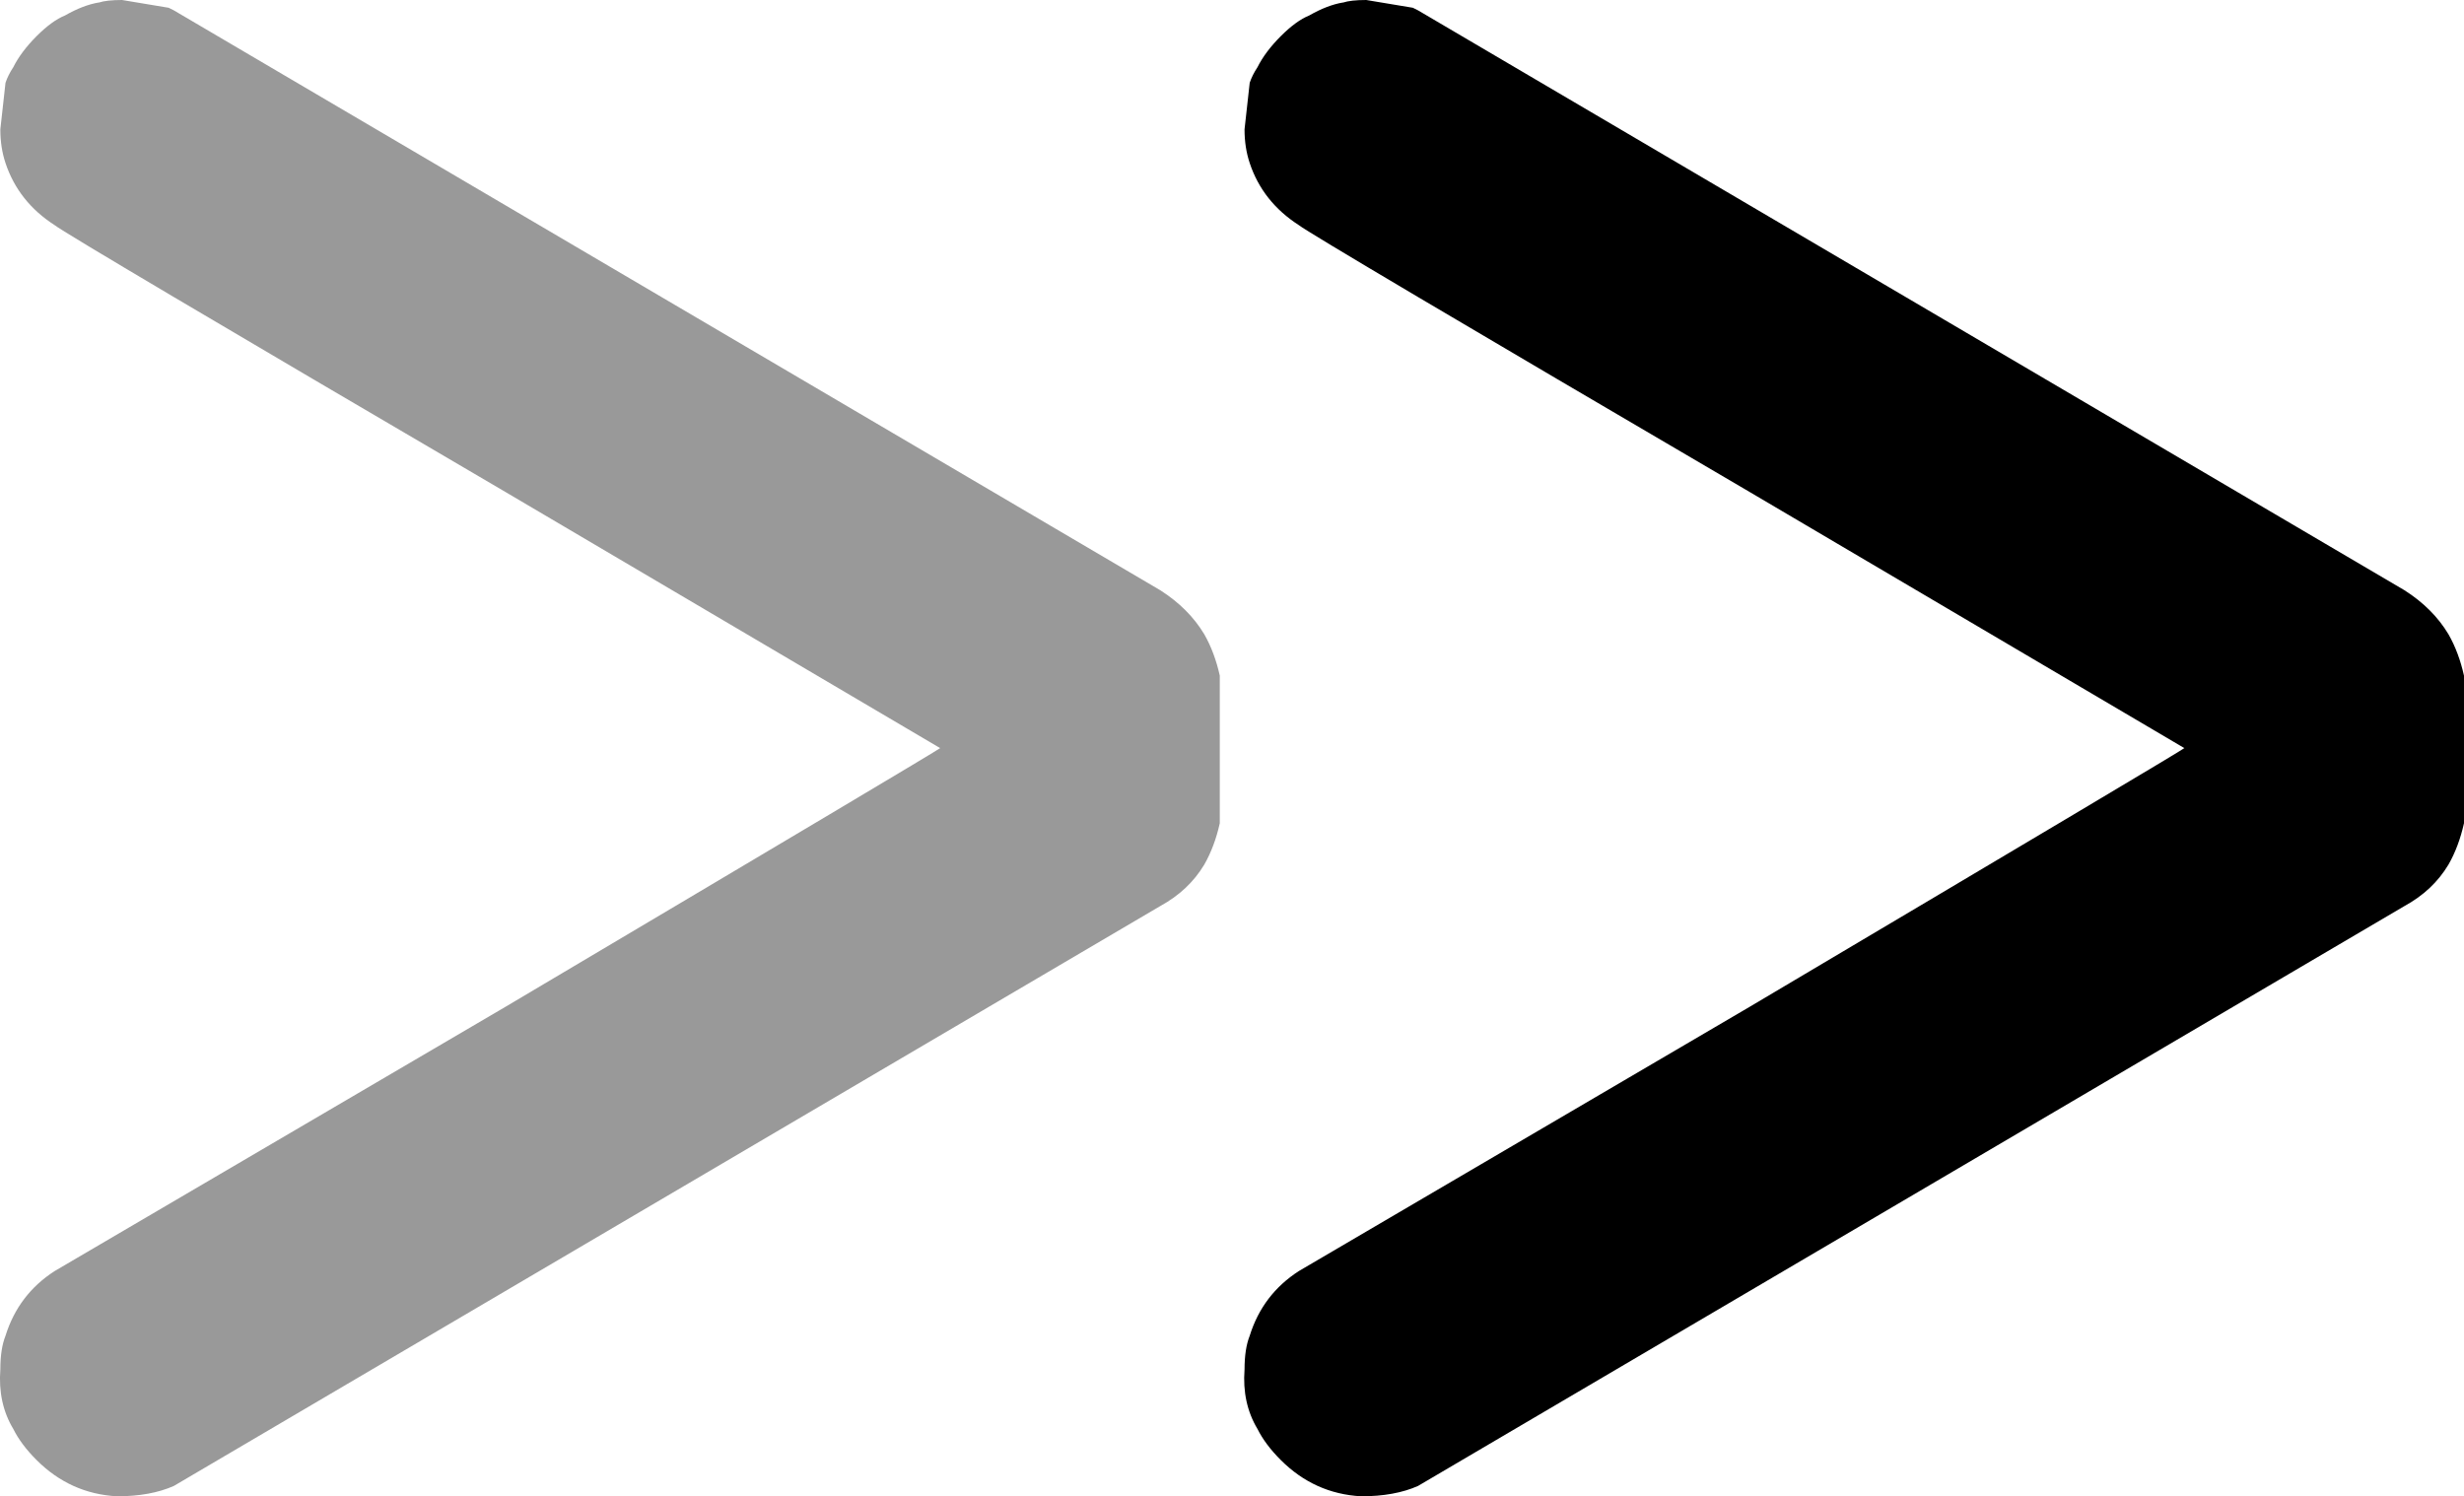 <?xml version="1.0" encoding="UTF-8" standalone="no"?>
<!-- Created with Inkscape (http://www.inkscape.org/) -->

<svg
   xmlns:dc="http://purl.org/dc/elements/1.1/"
   xmlns:cc="http://creativecommons.org/ns#"
   xmlns:rdf="http://www.w3.org/1999/02/22-rdf-syntax-ns#"
   xmlns:svg="http://www.w3.org/2000/svg"
   xmlns="http://www.w3.org/2000/svg"
   xmlns:sodipodi="http://sodipodi.sourceforge.net/DTD/sodipodi-0.dtd"
   xmlns:inkscape="http://www.inkscape.org/namespaces/inkscape"
   width="101"
   height="61.34"
   id="svg2"
   sodipodi:version="0.32"
   inkscape:version="0.47 r22583"
   sodipodi:docname="RightArrow.svg"
   inkscape:output_extension="org.inkscape.output.svg.inkscape"
   version="1.1">
  <defs
     id="defs4">
    <inkscape:perspective
       sodipodi:type="inkscape:persp3d"
       inkscape:vp_x="0 : 526.18109 : 1"
       inkscape:vp_y="0 : 1000 : 0"
       inkscape:vp_z="744.09448 : 526.18109 : 1"
       inkscape:persp3d-origin="372.04724 : 350.78739 : 1"
       id="perspective10" />
    <inkscape:perspective
       id="perspective4110"
       inkscape:persp3d-origin="0.5 : 0.33333333 : 1"
       inkscape:vp_z="1 : 0.5 : 1"
       inkscape:vp_y="0 : 1000 : 0"
       inkscape:vp_x="0 : 0.5 : 1"
       sodipodi:type="inkscape:persp3d" />
  </defs>
  <sodipodi:namedview
     id="base"
     pagecolor="#ffffff"
     bordercolor="#666666"
     borderopacity="1.0"
     gridtolerance="10000"
     guidetolerance="10"
     objecttolerance="10"
     inkscape:pageopacity="0.0"
     inkscape:pageshadow="2"
     inkscape:zoom="0.49497475"
     inkscape:cx="287.05989"
     inkscape:cy="402.21876"
     inkscape:document-units="px"
     inkscape:current-layer="layer1"
     showgrid="false"
     inkscape:window-width="1440"
     inkscape:window-height="825"
     inkscape:window-x="0"
     inkscape:window-y="24"
     inkscape:window-maximized="1" />
  <g
     inkscape:label="Layer 1"
     inkscape:groupmode="layer"
     id="layer1"
     transform="translate(-106.857,-910.022)">
    <path
       style="font-size:1000px;font-style:normal;font-variant:normal;font-weight:normal;font-stretch:normal;fill:#999999;fill-opacity:1;stroke:none;font-family:OCRA;-inkscape-font-specification:OCRA"
       d="m 110.905,910.128 c 0.212,-0.071 0.531,-0.106 0.955,-0.106 l 1.91,0.318 0.212,0.106 40.434,23.772 c 0.778,0.495 1.38,1.097 1.804,1.804 0.283,0.495 0.495,1.061 0.637,1.698 l 0,6.049 c -0.142,0.637 -0.354,1.203 -0.637,1.698 -0.425,0.708 -1.026,1.274 -1.804,1.698 l -40.434,23.772 c -0.637,0.283 -1.415,0.425 -2.335,0.424 -1.274,-0.071 -2.37,-0.566 -3.29,-1.486 -0.425,-0.424 -0.743,-0.849 -0.955,-1.274 -0.425,-0.707 -0.601,-1.521 -0.531,-2.441 -1e-5,-0.566 0.071,-1.026 0.212,-1.38 0.354,-1.132 1.026,-2.016 2.016,-2.653 0.354,-0.212 6.509,-3.82 18.466,-10.825 11.815,-7.004 17.758,-10.542 17.829,-10.612 -5e-5,4e-5 -5.943,-3.502 -17.829,-10.506 -11.957,-7.004 -18.112,-10.648 -18.466,-10.931 -0.991,-0.637 -1.663,-1.486 -2.016,-2.547 -0.142,-0.424 -0.212,-0.884 -0.212,-1.38 l 0.212,-1.91 c 0.071,-0.212 0.177,-0.424 0.318,-0.637 0.212,-0.424 0.531,-0.849 0.955,-1.274 0.424,-0.424 0.814,-0.707 1.167,-0.849 0.495,-0.283 0.955,-0.46 1.38,-0.531"
       id="text7977" />
    <path
       style="font-size:1000px;font-style:normal;font-variant:normal;font-weight:normal;font-stretch:normal;fill:#000000;fill-opacity:1;stroke:none;font-family:OCRA;-inkscape-font-specification:OCRA"
       d="m 161.905,910.128 c 0.212,-0.071 0.531,-0.106 0.955,-0.106 l 1.91,0.318 0.212,0.106 40.434,23.772 c 0.778,0.495 1.38,1.097 1.804,1.804 0.283,0.495 0.495,1.061 0.637,1.698 l 0,6.049 c -0.142,0.637 -0.354,1.203 -0.637,1.698 -0.425,0.708 -1.026,1.274 -1.804,1.698 l -40.434,23.772 c -0.637,0.283 -1.415,0.425 -2.335,0.424 -1.274,-0.071 -2.37,-0.566 -3.29,-1.486 -0.425,-0.424 -0.743,-0.849 -0.955,-1.274 -0.425,-0.707 -0.601,-1.521 -0.531,-2.441 -10e-6,-0.566 0.071,-1.026 0.212,-1.38 0.354,-1.132 1.026,-2.016 2.016,-2.653 0.354,-0.212 6.509,-3.82 18.466,-10.825 11.815,-7.004 17.758,-10.542 17.829,-10.612 -5e-5,4e-5 -5.943,-3.502 -17.829,-10.506 -11.957,-7.004 -18.112,-10.648 -18.466,-10.931 -0.991,-0.637 -1.663,-1.486 -2.016,-2.547 -0.142,-0.424 -0.212,-0.884 -0.212,-1.38 l 0.212,-1.91 c 0.071,-0.212 0.177,-0.424 0.318,-0.637 0.212,-0.424 0.531,-0.849 0.955,-1.274 0.424,-0.424 0.814,-0.707 1.167,-0.849 0.495,-0.283 0.955,-0.46 1.38,-0.531"
       id="text7977-1" />
  </g>
</svg>

